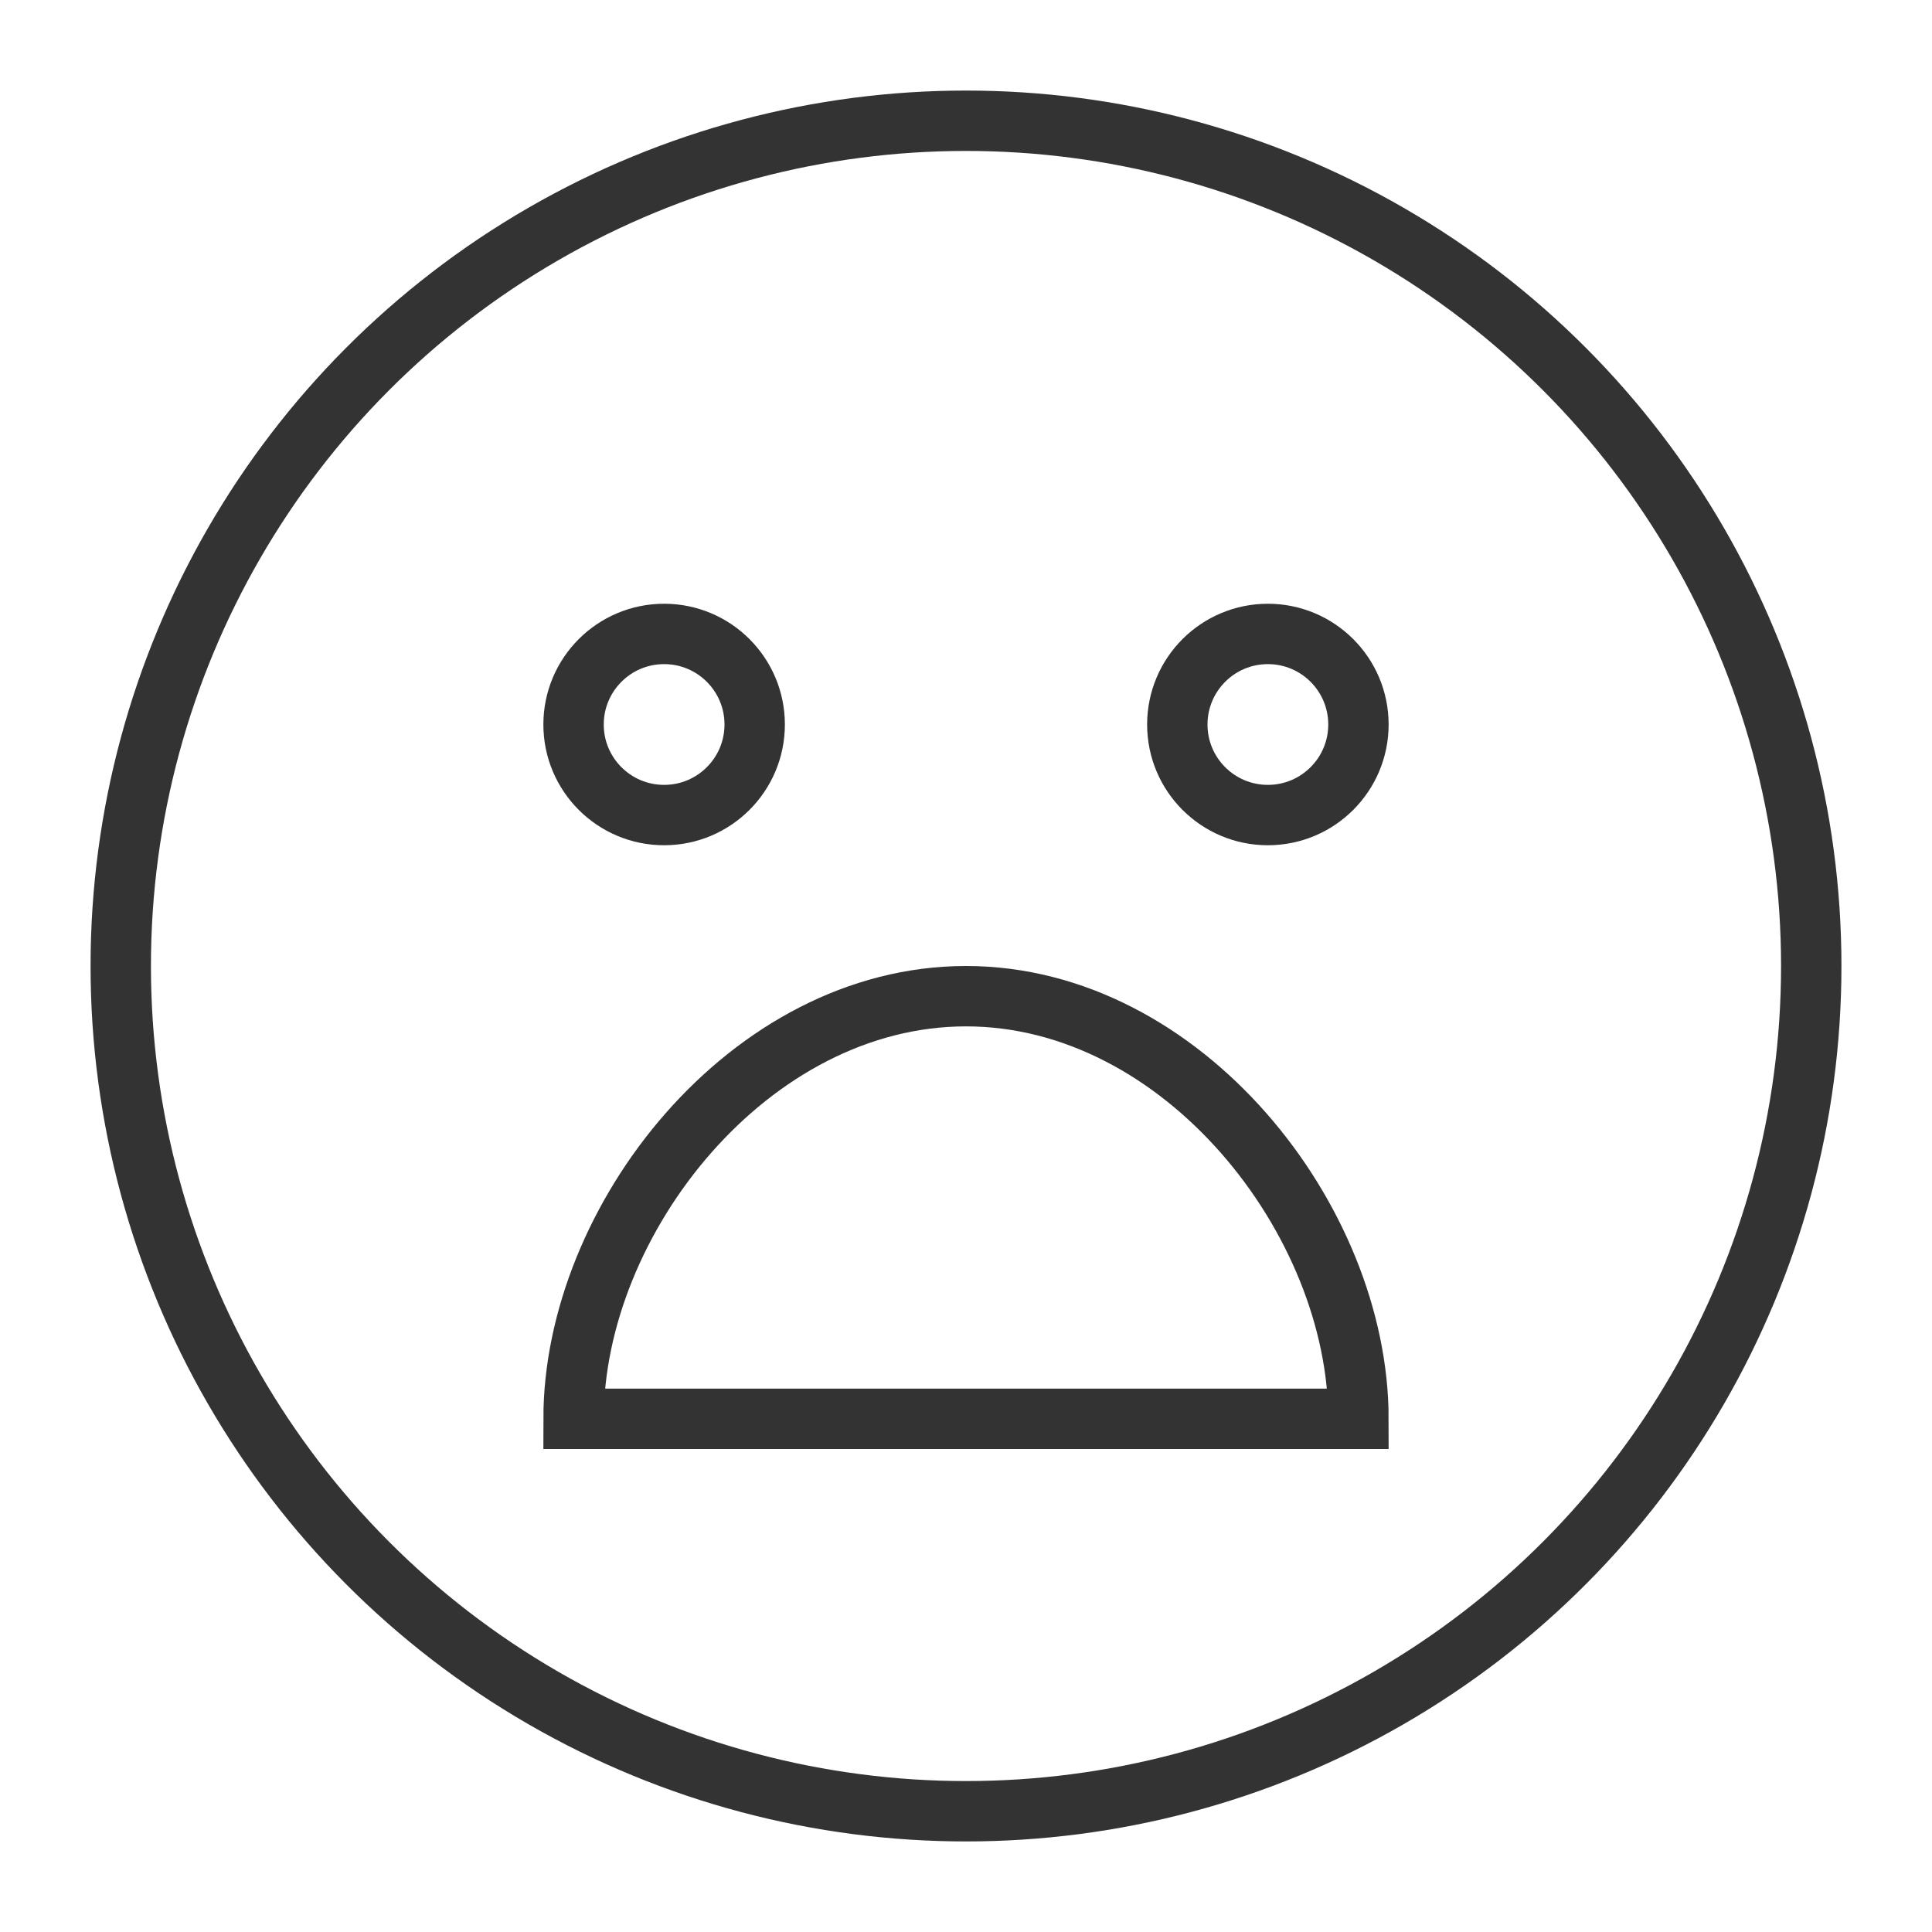 <svg xmlns="http://www.w3.org/2000/svg" viewBox="0 0 32 32"><g stroke="#333" stroke-miterlimit="10" fill="none"><circle cx="16" cy="16" r="14"/><path d="M9.5 23.5c0-3.294 2.91-7 6.5-7s6.5 3.706 6.5 7h-13z"/><circle cx="11" cy="12" r="1.5"/><circle cx="21" cy="12" r="1.5"/></g></svg>